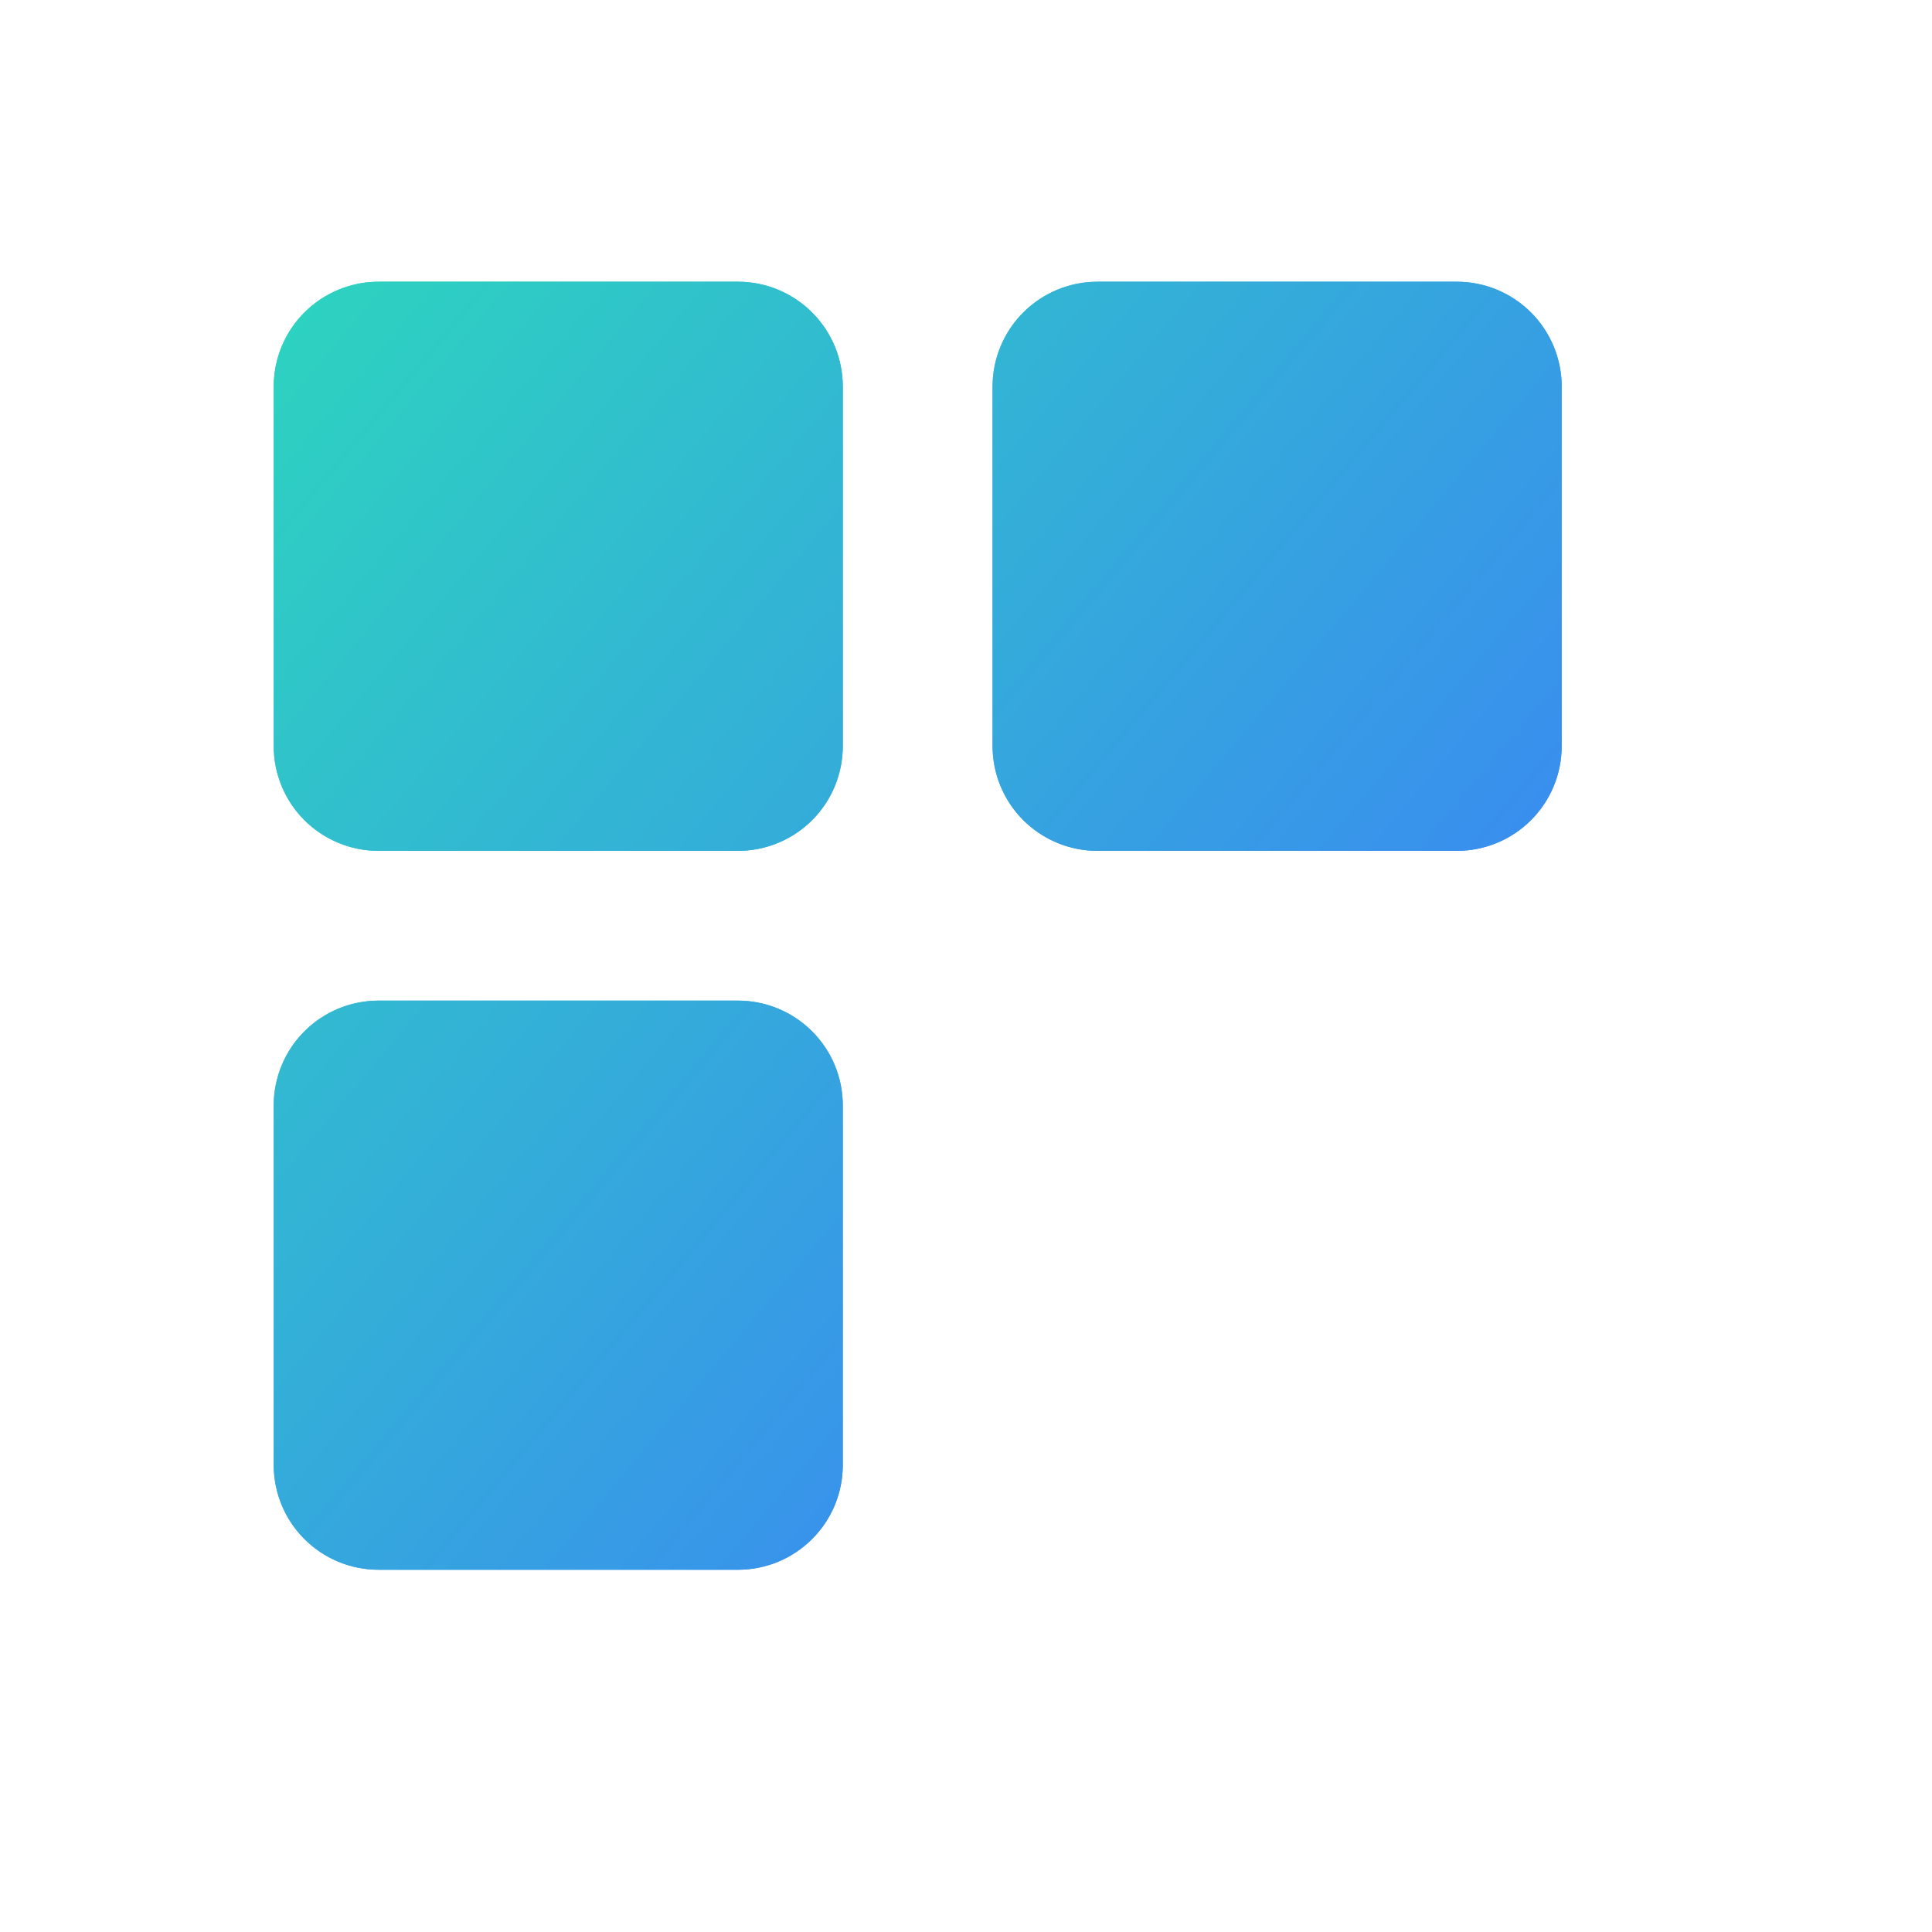 <svg width="52" height="52" viewBox="0 0 52 52" fill="none" xmlns="http://www.w3.org/2000/svg">
<g clip-path="url(#clip0_1931_7430)">
<path d="M19.863 7.583H10.188C9.44 7.583 8.722 7.881 8.193 8.41C7.664 8.939 7.367 9.657 7.367 10.405V20.079C7.367 20.45 7.44 20.817 7.581 21.159C7.723 21.502 7.931 21.813 8.193 22.075C8.455 22.337 8.766 22.544 9.109 22.686C9.451 22.828 9.818 22.901 10.188 22.901H19.863C20.233 22.901 20.6 22.828 20.943 22.686C21.285 22.544 21.596 22.337 21.858 22.075C22.12 21.813 22.328 21.502 22.47 21.159C22.611 20.817 22.684 20.45 22.684 20.079V10.405C22.684 10.034 22.611 9.668 22.47 9.325C22.328 8.983 22.12 8.672 21.858 8.41C21.596 8.148 21.285 7.94 20.943 7.798C20.6 7.656 20.233 7.583 19.863 7.583ZM39.212 7.583H29.537C28.789 7.583 28.071 7.881 27.542 8.41C27.013 8.939 26.715 9.657 26.715 10.405V20.079C26.715 20.45 26.788 20.817 26.93 21.159C27.072 21.502 27.28 21.813 27.542 22.075C27.804 22.337 28.115 22.544 28.457 22.686C28.8 22.828 29.167 22.901 29.537 22.901H39.212C39.582 22.901 39.949 22.828 40.291 22.686C40.634 22.544 40.945 22.337 41.207 22.075C41.469 21.813 41.677 21.502 41.819 21.159C41.96 20.817 42.033 20.45 42.033 20.079V10.405C42.033 9.657 41.736 8.939 41.207 8.41C40.678 7.881 39.96 7.583 39.212 7.583ZM19.863 26.932H10.188C9.44 26.932 8.722 27.229 8.193 27.759C7.664 28.288 7.367 29.006 7.367 29.754V39.428C7.367 40.177 7.664 40.894 8.193 41.423C8.722 41.953 9.44 42.25 10.188 42.25H19.863C20.233 42.25 20.6 42.177 20.943 42.035C21.285 41.893 21.596 41.685 21.858 41.423C22.12 41.161 22.328 40.85 22.47 40.508C22.611 40.166 22.684 39.799 22.684 39.428V29.754C22.684 29.383 22.611 29.016 22.47 28.674C22.328 28.332 22.12 28.021 21.858 27.759C21.596 27.497 21.285 27.289 20.943 27.147C20.6 27.005 20.233 26.932 19.863 26.932Z" fill="url(#paint0_linear_1931_7430)"/>
<g filter="url(#filter0_f_1931_7430)">
<path d="M19.863 7.583H10.188C9.44 7.583 8.722 7.881 8.193 8.41C7.664 8.939 7.367 9.657 7.367 10.405V20.079C7.367 20.45 7.44 20.817 7.581 21.159C7.723 21.502 7.931 21.813 8.193 22.075C8.455 22.337 8.766 22.544 9.109 22.686C9.451 22.828 9.818 22.901 10.188 22.901H19.863C20.233 22.901 20.6 22.828 20.943 22.686C21.285 22.544 21.596 22.337 21.858 22.075C22.12 21.813 22.328 21.502 22.47 21.159C22.611 20.817 22.684 20.45 22.684 20.079V10.405C22.684 10.034 22.611 9.668 22.47 9.325C22.328 8.983 22.12 8.672 21.858 8.41C21.596 8.148 21.285 7.94 20.943 7.798C20.6 7.656 20.233 7.583 19.863 7.583ZM39.212 7.583H29.537C28.789 7.583 28.071 7.881 27.542 8.41C27.013 8.939 26.715 9.657 26.715 10.405V20.079C26.715 20.45 26.788 20.817 26.93 21.159C27.072 21.502 27.28 21.813 27.542 22.075C27.804 22.337 28.115 22.544 28.457 22.686C28.8 22.828 29.167 22.901 29.537 22.901H39.212C39.582 22.901 39.949 22.828 40.291 22.686C40.634 22.544 40.945 22.337 41.207 22.075C41.469 21.813 41.677 21.502 41.819 21.159C41.96 20.817 42.033 20.45 42.033 20.079V10.405C42.033 9.657 41.736 8.939 41.207 8.41C40.678 7.881 39.96 7.583 39.212 7.583ZM19.863 26.932H10.188C9.44 26.932 8.722 27.229 8.193 27.759C7.664 28.288 7.367 29.006 7.367 29.754V39.428C7.367 40.177 7.664 40.894 8.193 41.423C8.722 41.953 9.44 42.25 10.188 42.25H19.863C20.233 42.25 20.6 42.177 20.943 42.035C21.285 41.893 21.596 41.685 21.858 41.423C22.12 41.161 22.328 40.85 22.47 40.508C22.611 40.166 22.684 39.799 22.684 39.428V29.754C22.684 29.383 22.611 29.016 22.47 28.674C22.328 28.332 22.12 28.021 21.858 27.759C21.596 27.497 21.285 27.289 20.943 27.147C20.6 27.005 20.233 26.932 19.863 26.932Z" fill="url(#paint1_linear_1931_7430)"/>
</g>
<path d="M41.562 40.432L41.266 40.785L41.593 41.109L47.122 46.592C47.19 46.663 47.227 46.756 47.226 46.852C47.225 46.95 47.186 47.044 47.115 47.114C47.044 47.184 46.947 47.225 46.845 47.226C46.745 47.226 46.648 47.188 46.576 47.121L41.047 41.638L40.725 41.319L40.376 41.608C38.549 43.117 36.205 43.87 33.832 43.709C31.458 43.548 29.239 42.486 27.637 40.746C26.034 39.005 25.17 36.72 25.224 34.365C25.278 32.011 26.246 29.767 27.927 28.1C29.608 26.433 31.873 25.472 34.251 25.419C36.63 25.365 38.937 26.223 40.693 27.812C42.448 29.402 43.518 31.6 43.679 33.95C43.841 36.3 43.083 38.621 41.562 40.432Z" fill="url(#paint2_linear_1931_7430)" stroke="url(#paint3_linear_1931_7430)"/>
</g>
<defs>
<filter id="filter0_f_1931_7430" x="-2.633" y="-2.417" width="54.667" height="54.667" filterUnits="userSpaceOnUse" color-interpolation-filters="sRGB">
<feFlood flood-opacity="0" result="BackgroundImageFix"/>
<feBlend mode="normal" in="SourceGraphic" in2="BackgroundImageFix" result="shape"/>
<feGaussianBlur stdDeviation="5" result="effect1_foregroundBlur_1931_7430"/>
</filter>
<linearGradient id="paint0_linear_1931_7430" x1="7.367" y1="7.668" x2="39.402" y2="34.471" gradientUnits="userSpaceOnUse">
<stop stop-color="#60A5FA"/>
<stop offset="0" stop-color="#2DD4BF"/>
<stop offset="1" stop-color="#3B82F6"/>
</linearGradient>
<linearGradient id="paint1_linear_1931_7430" x1="7.367" y1="7.668" x2="39.402" y2="34.471" gradientUnits="userSpaceOnUse">
<stop stop-color="#60A5FA"/>
<stop offset="0" stop-color="#2DD4BF"/>
<stop offset="1" stop-color="#3B82F6"/>
</linearGradient>
<linearGradient id="paint2_linear_1931_7430" x1="44.842" y1="26.353" x2="28.856" y2="50.486" gradientUnits="userSpaceOnUse">
<stop stop-color="white" stop-opacity="0.48"/>
<stop offset="1" stop-color="white" stop-opacity="0.2"/>
</linearGradient>
<linearGradient id="paint3_linear_1931_7430" x1="36.224" y1="24.916" x2="36.224" y2="47.726" gradientUnits="userSpaceOnUse">
<stop stop-color="white" stop-opacity="0"/>
<stop offset="1" stop-color="white"/>
</linearGradient>
<clipPath id="clip0_1931_7430">
<rect width="52" height="52" fill="white"/>
</clipPath>
</defs>
</svg>
